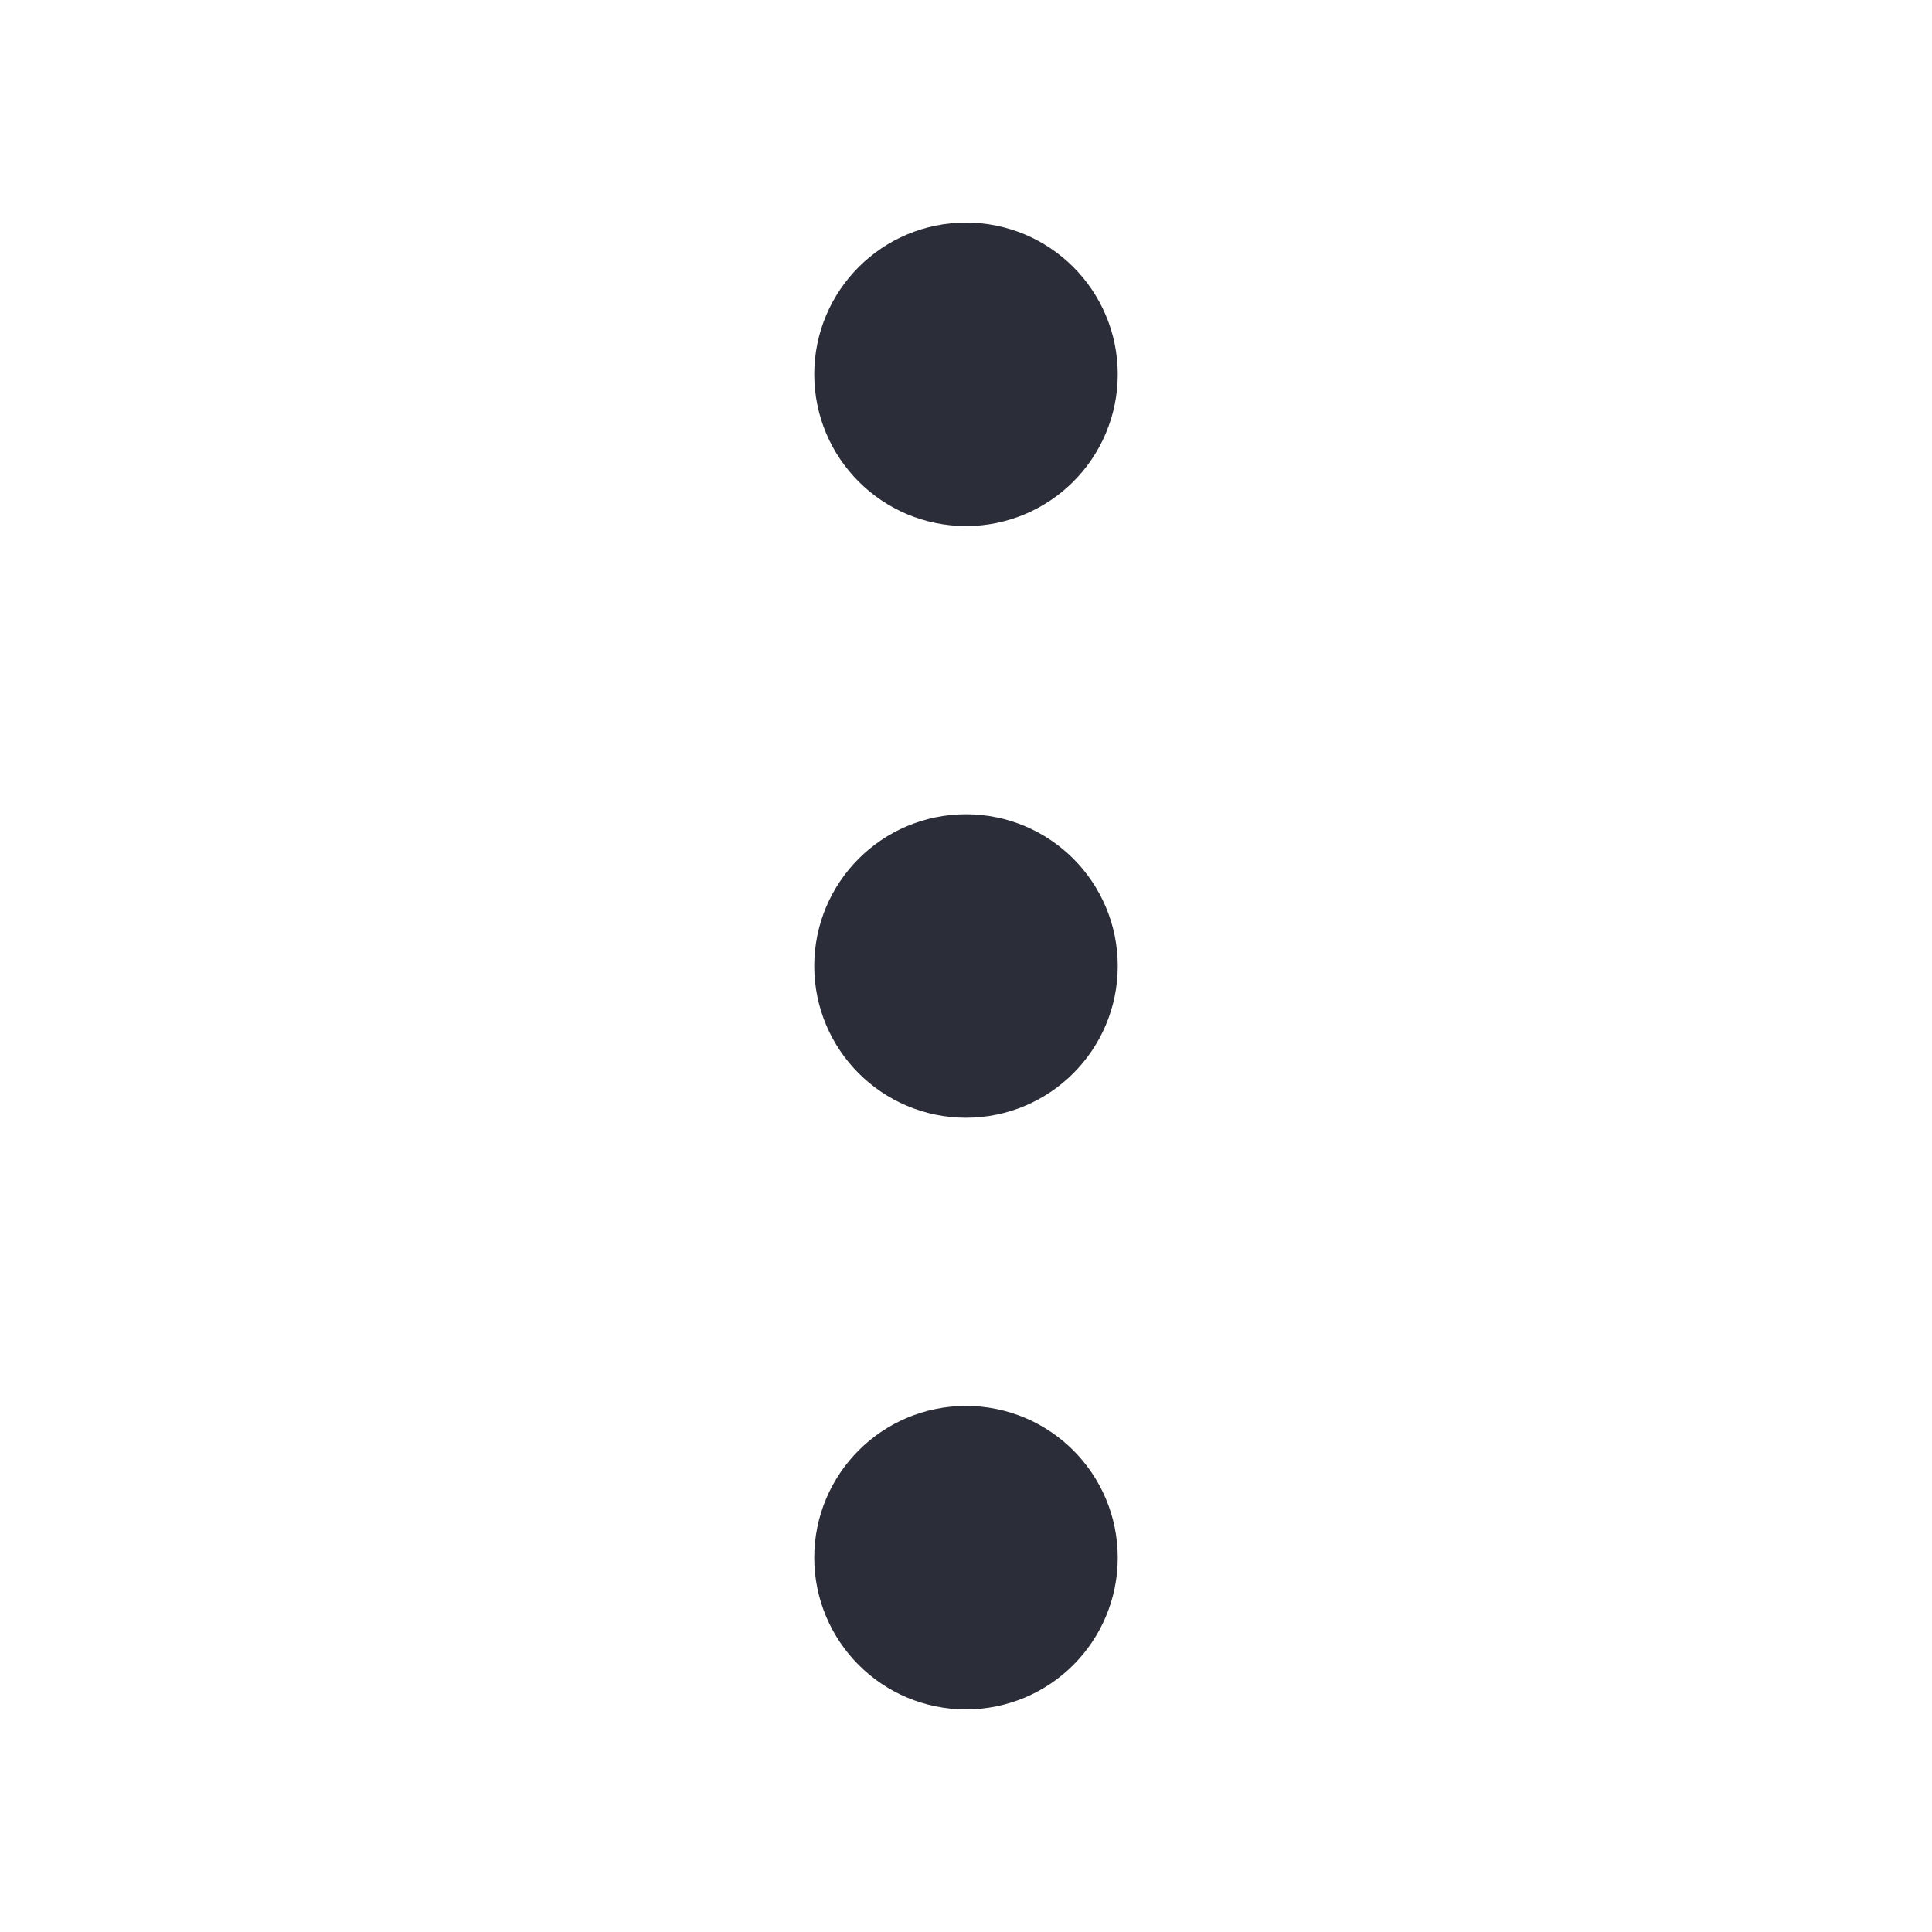 <svg width="24" height="24" viewBox="0 0 24 24" fill="none" xmlns="http://www.w3.org/2000/svg">
<path d="M12 19.35L12 19.339M12 12L12 11.989M12 4.65L12 4.639M12 18.3C12.58 18.3 13.05 18.77 13.05 19.35C13.05 19.93 12.58 20.4 12 20.4C11.42 20.4 10.95 19.93 10.95 19.35C10.95 18.77 11.42 18.3 12 18.3ZM12 10.95C12.58 10.95 13.05 11.42 13.05 12C13.05 12.58 12.58 13.05 12 13.05C11.42 13.05 10.95 12.58 10.95 12C10.95 11.42 11.42 10.95 12 10.95ZM12 3.6C12.58 3.6 13.05 4.07 13.05 4.65C13.05 5.23 12.58 5.7 12 5.7C11.42 5.7 10.95 5.23 10.95 4.65C10.95 4.07 11.42 3.6 12 3.6Z" stroke="#2B2E38" stroke-width="1.67" stroke-linecap="round" stroke-linejoin="round"/>
</svg>

